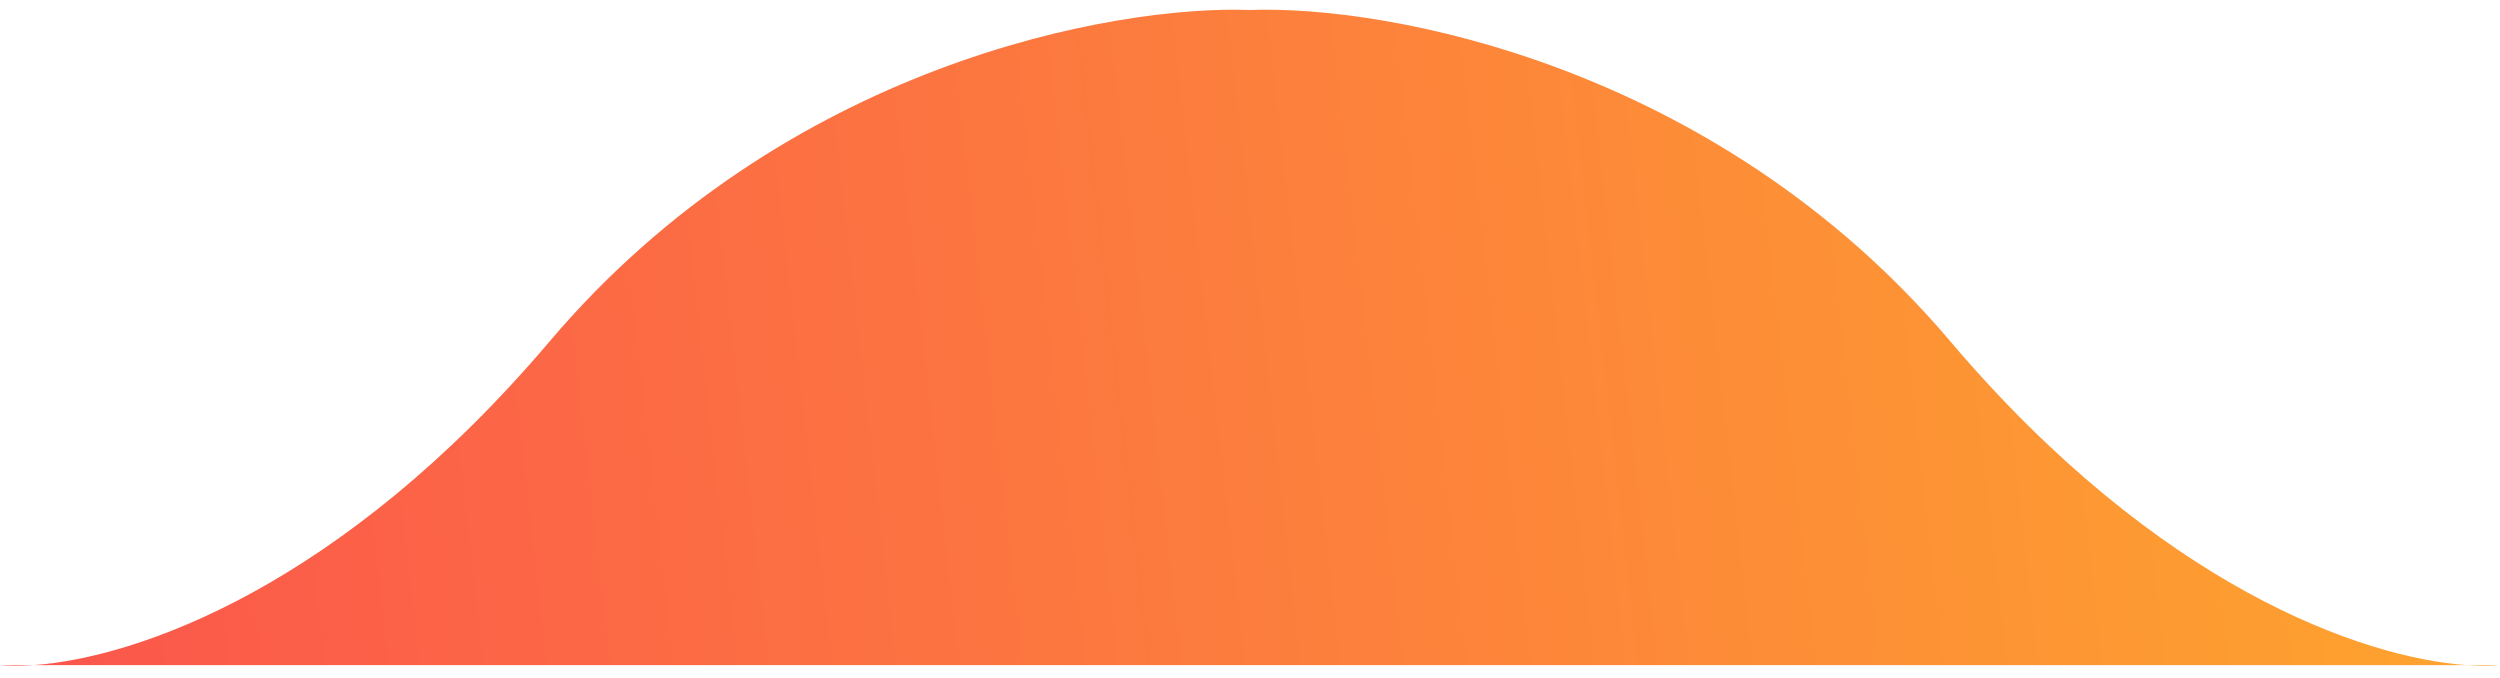 <svg width="166" height="45" viewBox="0 0 166 45" fill="none" xmlns="http://www.w3.org/2000/svg">
<path d="M2.233 44.163C1.379 44.224 0.63 44.219 0 44.163H2.233C9.059 43.68 22.635 39.017 36.5 22.663C52.1 4.263 74 0.33 83 0.663C92 0.33 113.9 4.263 129.5 22.663C143.365 39.017 156.941 43.68 163.767 44.163H166C165.37 44.219 164.622 44.224 163.767 44.163H2.233Z" fill="url(#paint0_linear)"/>
<defs>
<linearGradient id="paint0_linear" x1="-14.805" y1="30.02" x2="247.419" y2="0.459" gradientUnits="userSpaceOnUse">
<stop stop-color="#FB4F4F"/>
<stop offset="1" stop-color="#FFCD1E"/>
</linearGradient>
</defs>
</svg>
